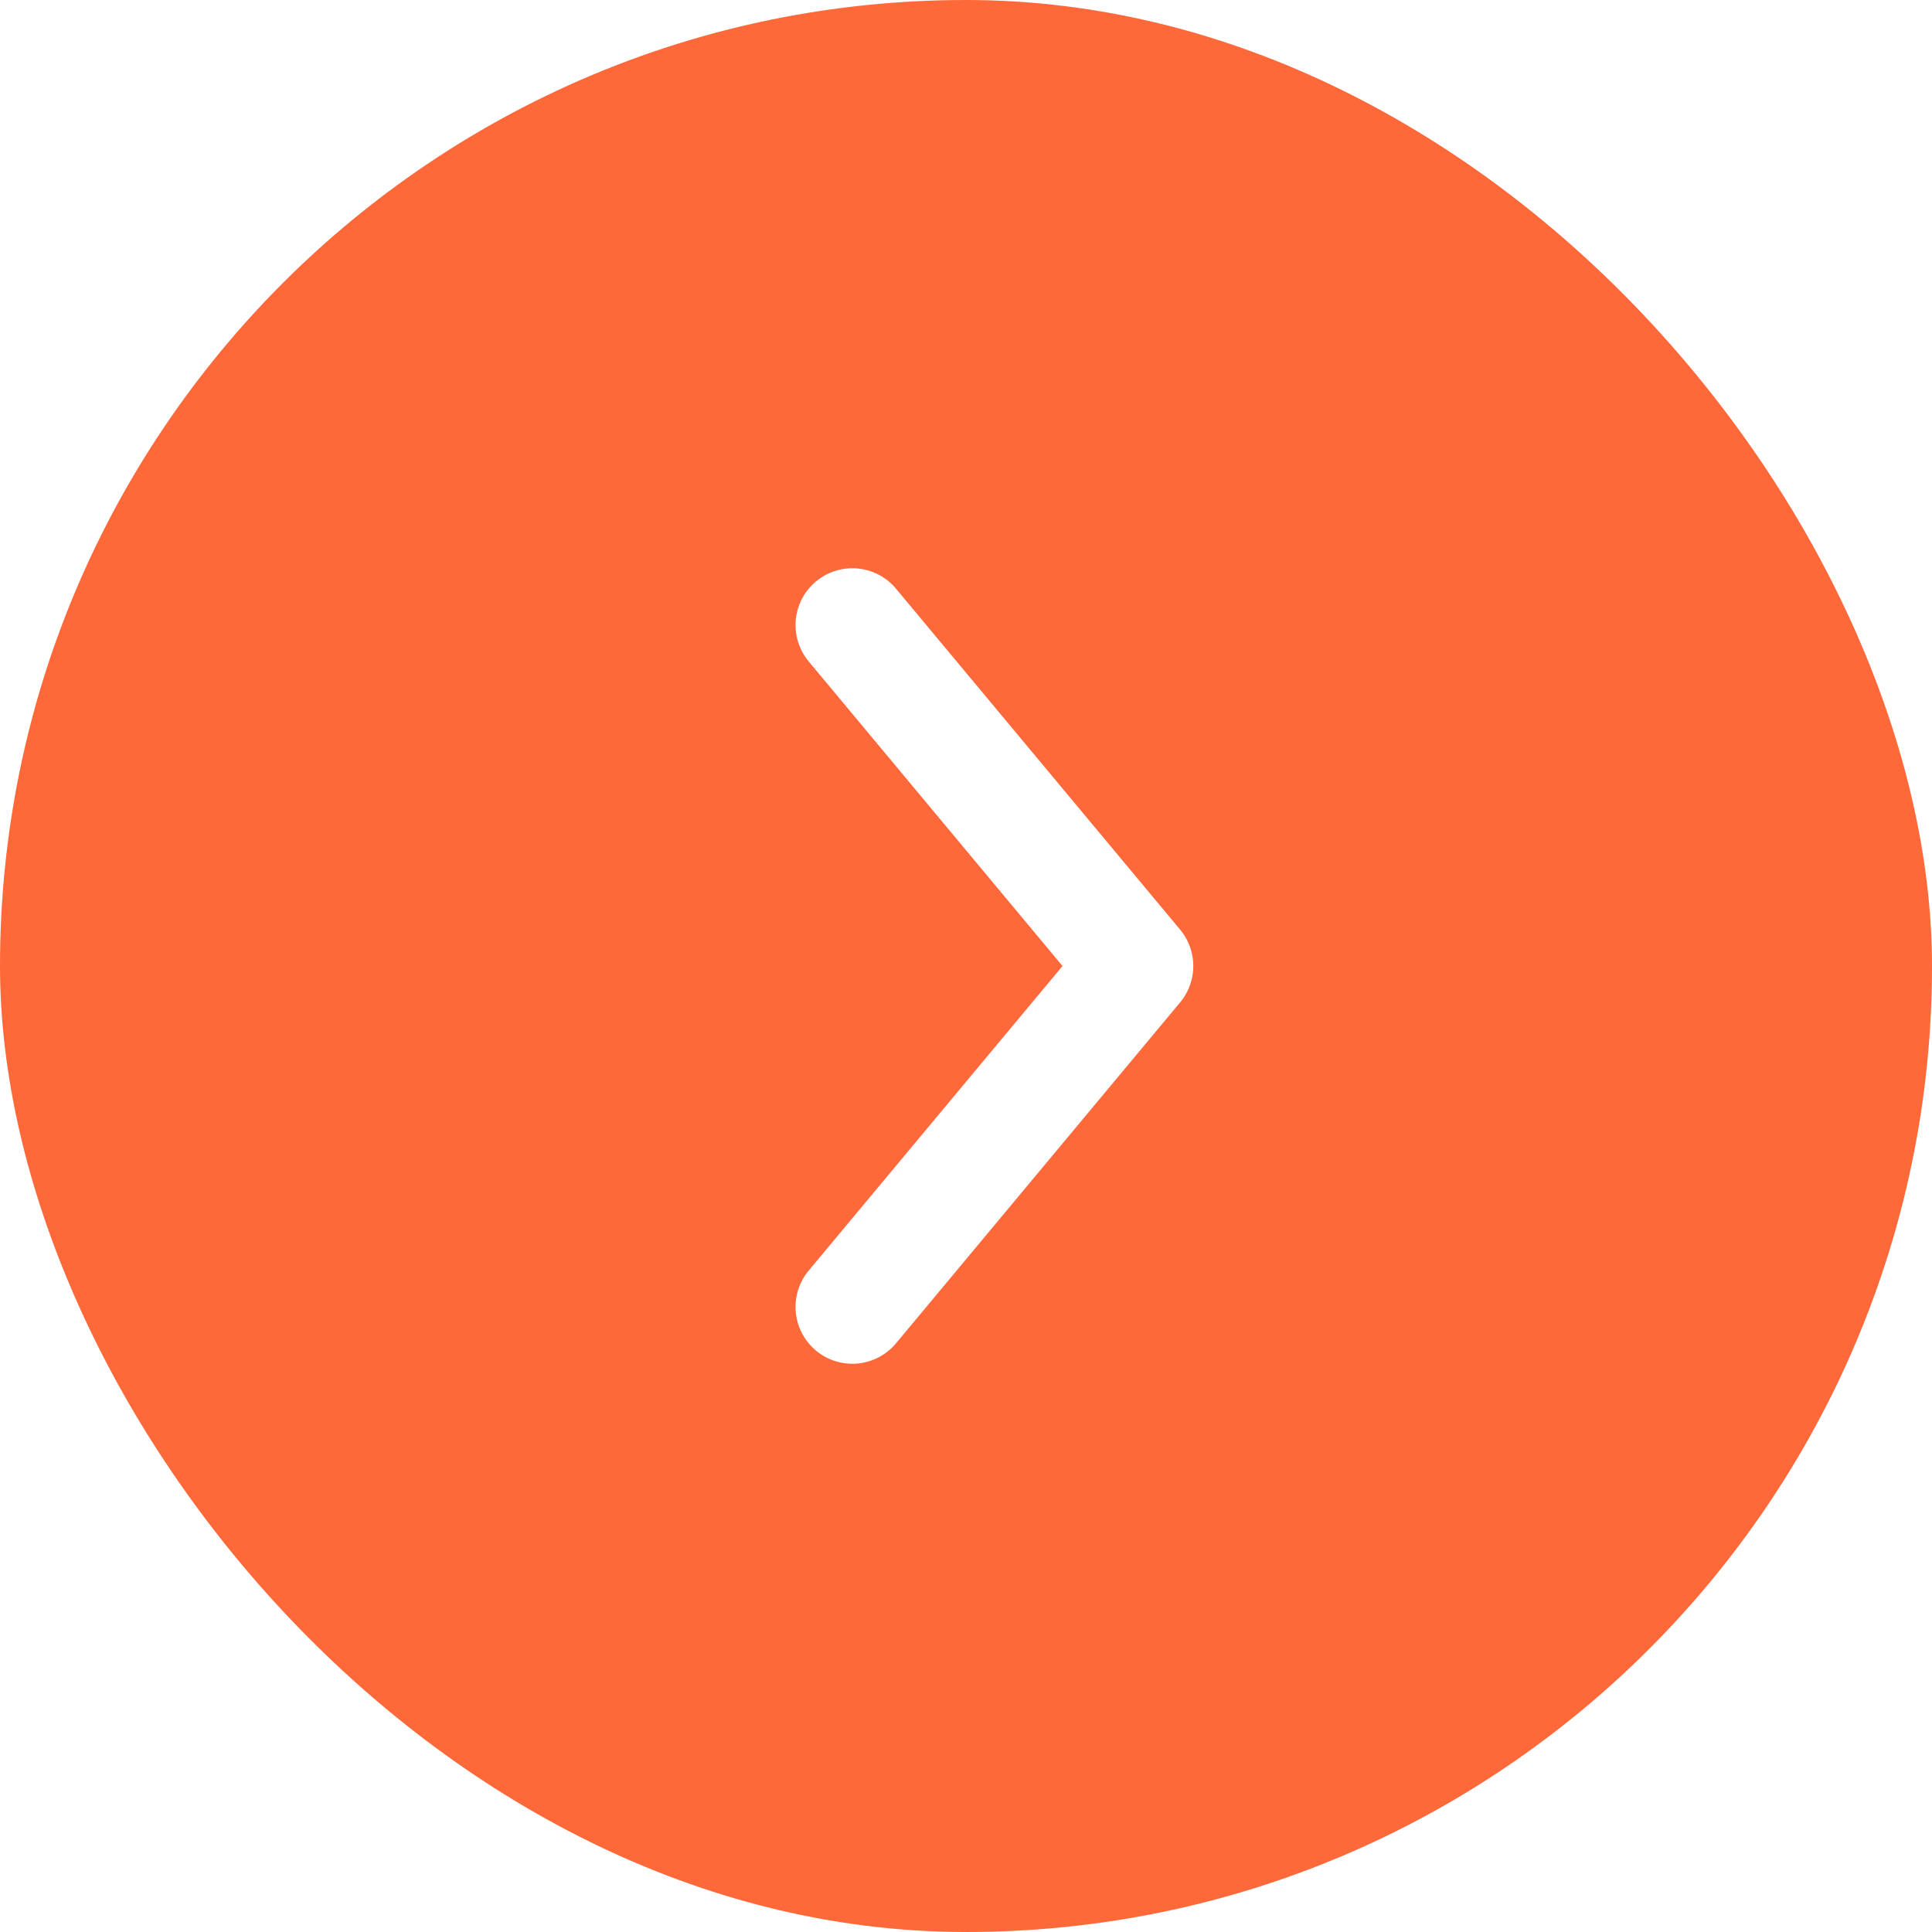 <svg width="34" height="34" viewBox="0 0 34 34" fill="none" xmlns="http://www.w3.org/2000/svg">
<rect width="34" height="34" fill="#E5E5E5"/>
<g id="RESULT_MAIN" clip-path="url(#clip0_1_3992)">
<rect width="1280" height="1903" transform="translate(-1176 -144)" fill="white"/>
<g id="search__ID:8">
<rect id="back__COLOR:primary" x="-1176" y="-70" width="1280" height="217" fill="white"/>
<g id="find">
<g id="find_2">
<rect id="back__COLOR:main-2" width="34" height="34" rx="17" fill="#FF6838"/>
<path id="text__COLOR:invisible" d="M15 23L20 17L15 11" stroke="white" stroke-width="2" stroke-linecap="round" stroke-linejoin="round"/>
</g>
</g>
</g>
</g>
<defs>
<clipPath id="clip0_1_3992">
<rect width="1280" height="1903" fill="white" transform="translate(-1176 -144)"/>
</clipPath>
</defs>
</svg>
